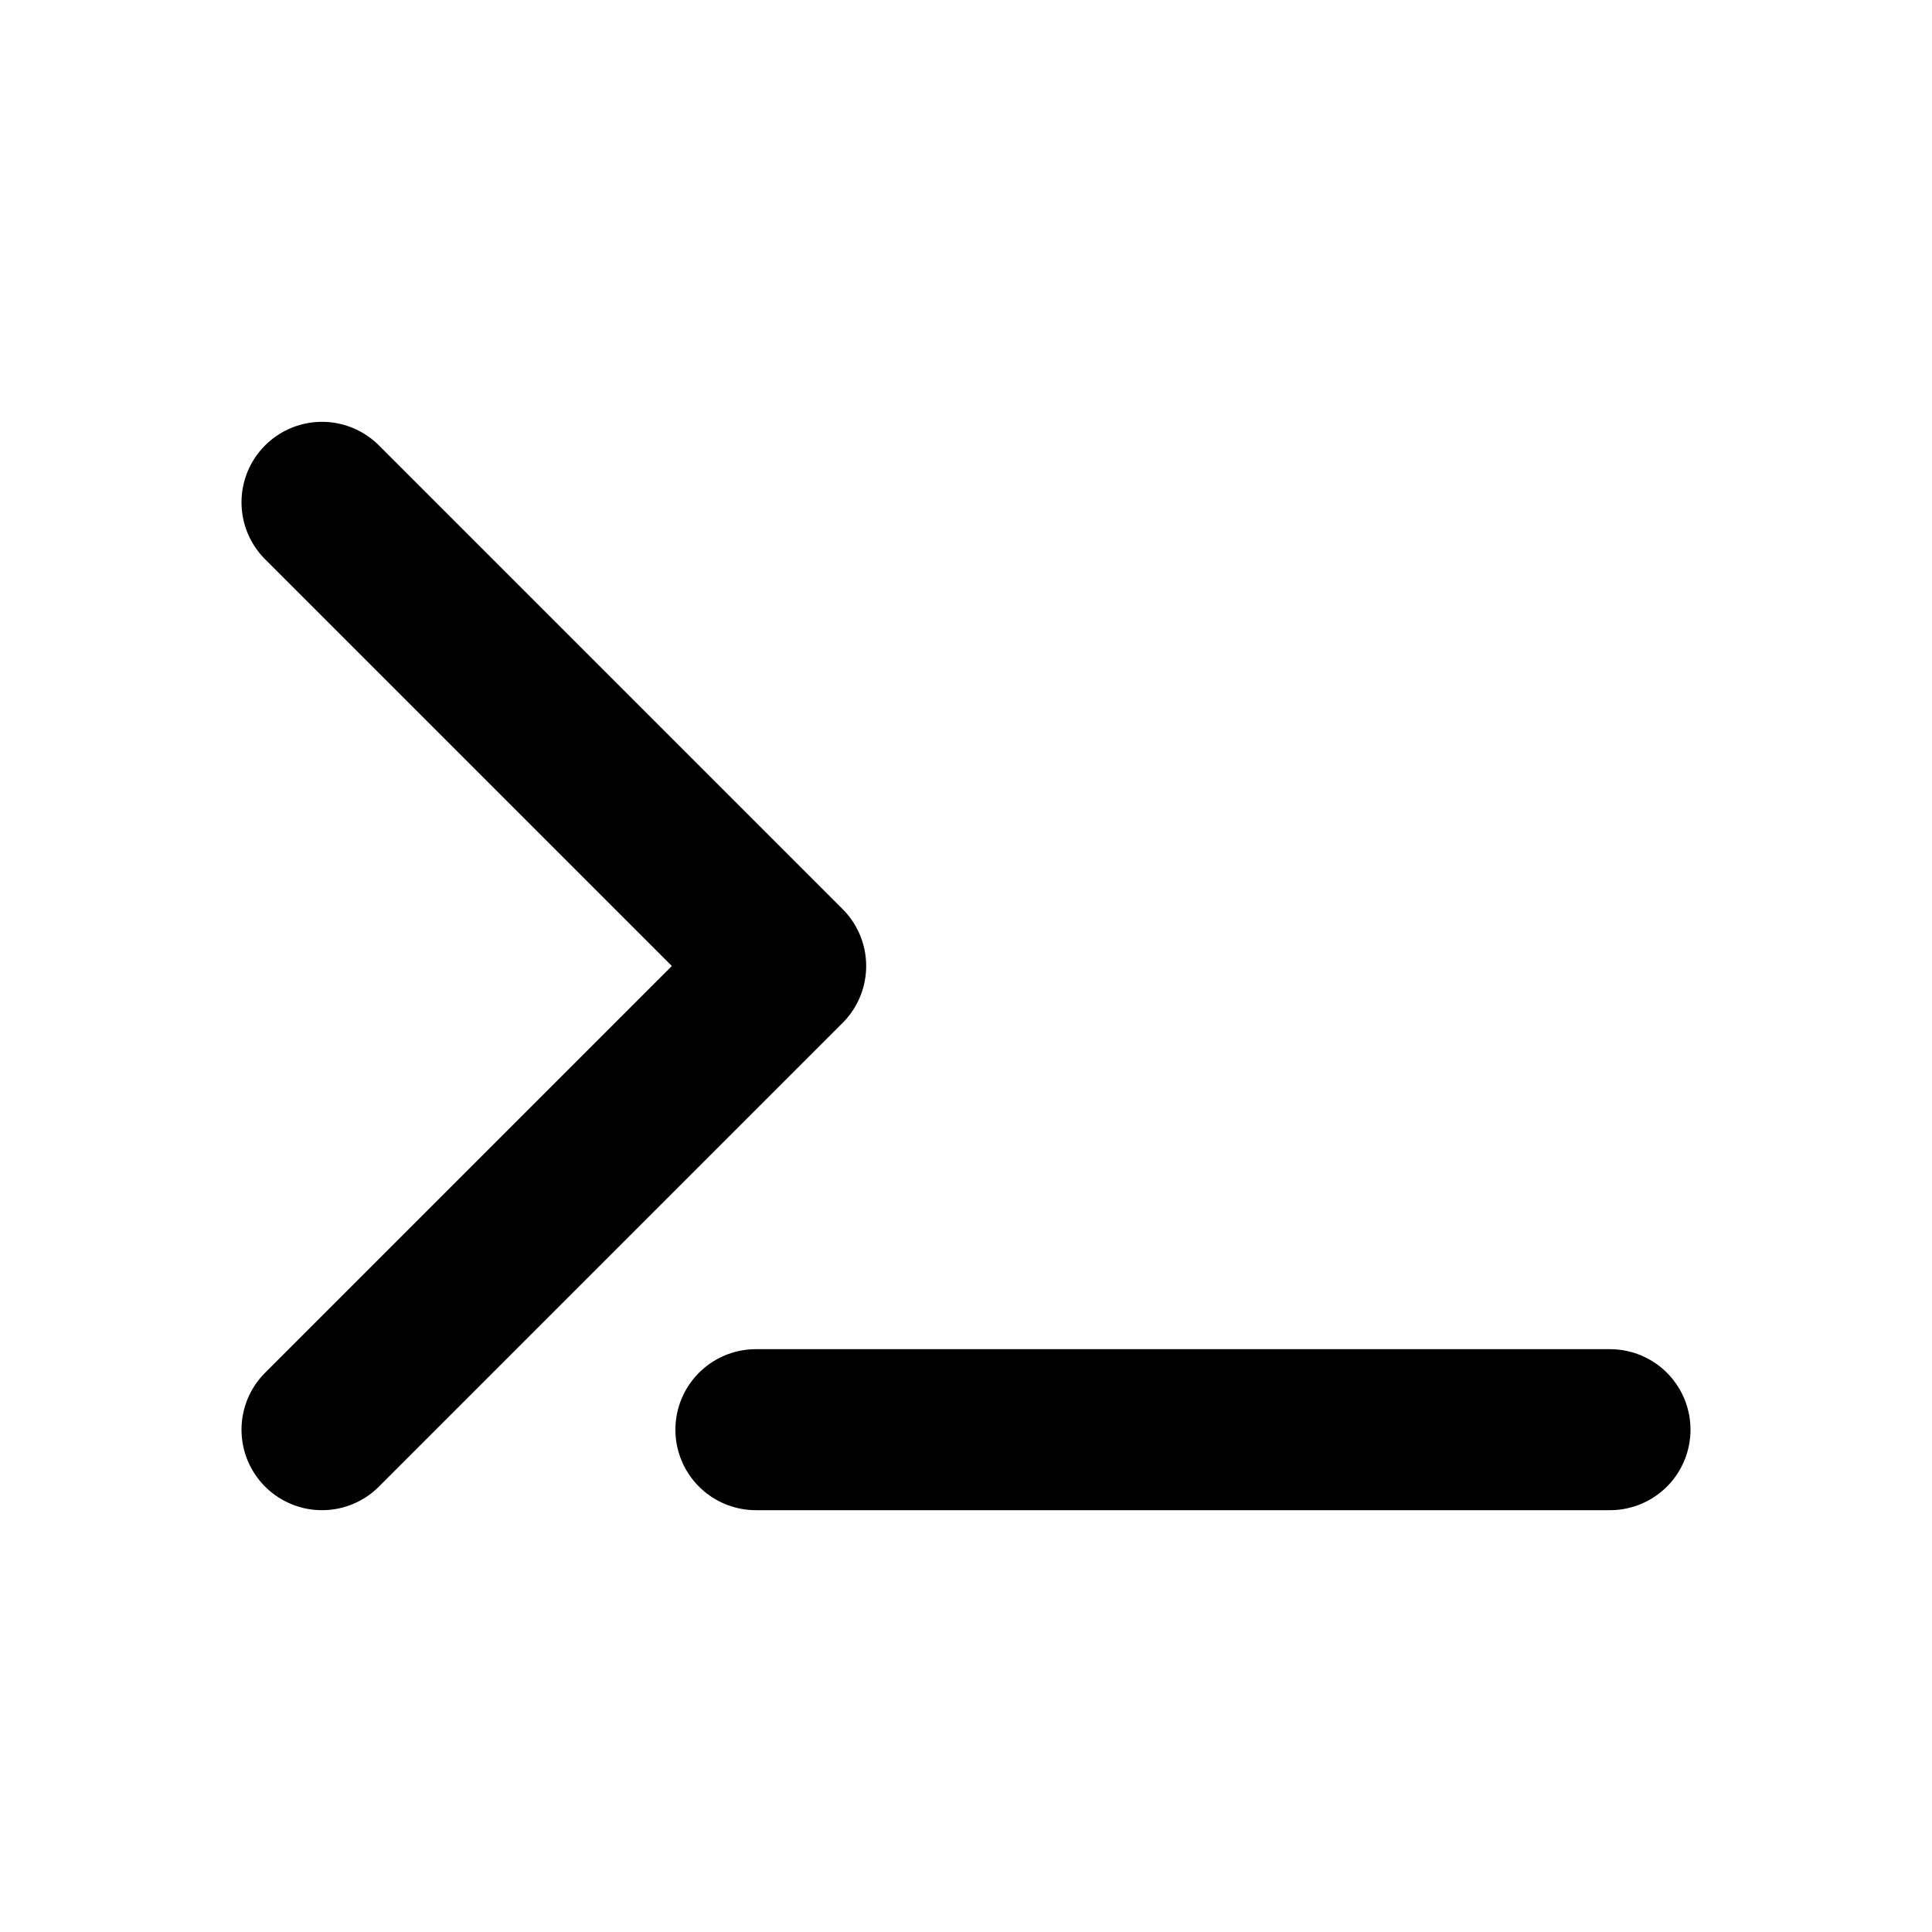 <svg id="Layer_1" data-name="Layer 1" xmlns="http://www.w3.org/2000/svg" viewBox="0 0 24 24"><defs><style>.cls-1{fill:none;stroke:#000;stroke-linecap:round;stroke-linejoin:round;stroke-width:2px;}</style></defs><polyline class="cls-1" points="4 6.24 9.76 12 4 17.76"/><line class="cls-1" x1="9.39" y1="17.76" x2="20" y2="17.76"/></svg>